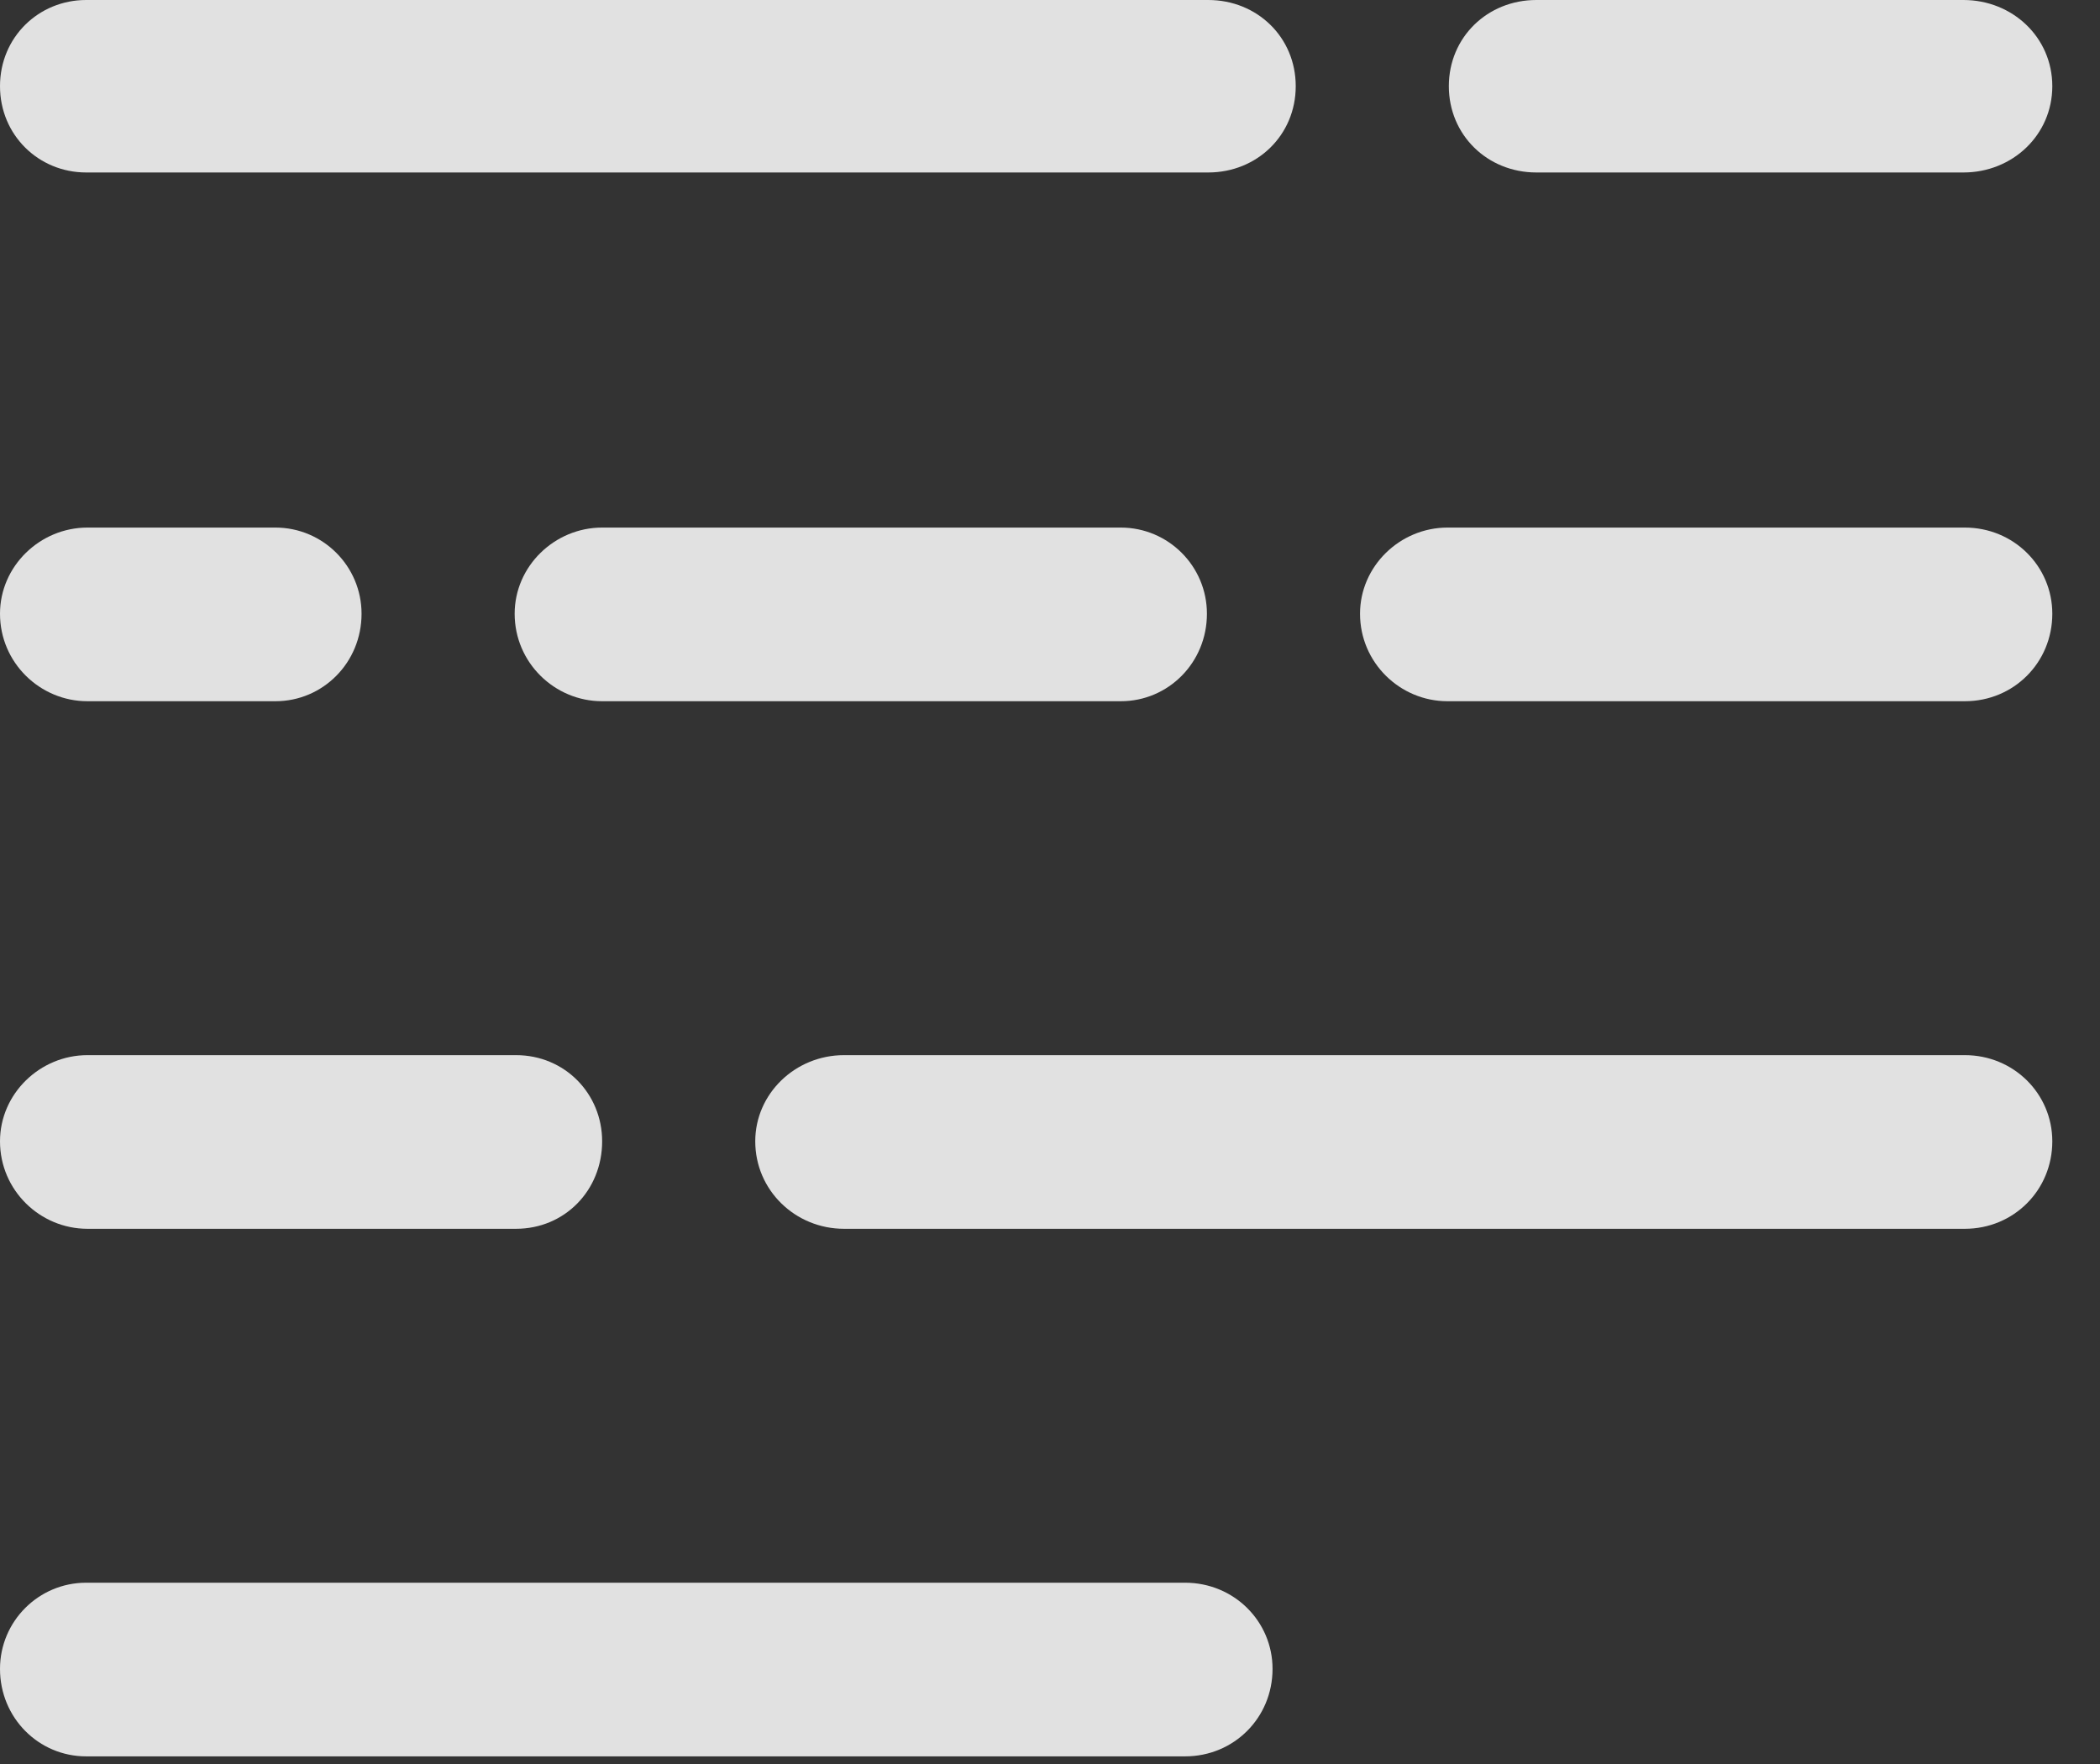 <?xml version="1.0" encoding="UTF-8"?>
<!--Generator: Apple Native CoreSVG 232.5-->
<!DOCTYPE svg
PUBLIC "-//W3C//DTD SVG 1.1//EN"
       "http://www.w3.org/Graphics/SVG/1.1/DTD/svg11.dtd">
<svg version="1.1" xmlns="http://www.w3.org/2000/svg" xmlns:xlink="http://www.w3.org/1999/xlink" width="15.938" height="13.389">
 <rect width="100%" height="100%" fill="#333333" stroke="none"/>
 <g>
  <rect height="13.389" opacity="0" width="15.938" x="0" y="0"/>
  <path d="M0.654 1.309L9.17 1.309C9.541 1.309 9.834 1.025 9.834 0.654C9.834 0.283 9.541 0 9.17 0L0.654 0C0.293 0 0 0.283 0 0.654C0 1.025 0.293 1.309 0.654 1.309ZM11.66 1.309L14.902 1.309C15.273 1.309 15.576 1.025 15.576 0.654C15.576 0.283 15.273 0 14.902 0L11.66 0C11.289 0 10.996 0.283 10.996 0.654C10.996 1.025 11.289 1.309 11.66 1.309ZM0.664 5.322L2.09 5.322C2.451 5.322 2.744 5.029 2.744 4.658C2.744 4.297 2.451 4.004 2.09 4.004L0.664 4.004C0.303 4.004 0 4.297 0 4.658C0 5.029 0.303 5.322 0.664 5.322ZM4.57 5.322L8.506 5.322C8.867 5.322 9.16 5.029 9.16 4.658C9.16 4.297 8.867 4.004 8.506 4.004L4.57 4.004C4.209 4.004 3.906 4.297 3.906 4.658C3.906 5.029 4.209 5.322 4.57 5.322ZM10.986 5.322L14.912 5.322C15.283 5.322 15.576 5.029 15.576 4.658C15.576 4.297 15.283 4.004 14.912 4.004L10.986 4.004C10.625 4.004 10.322 4.297 10.322 4.658C10.322 5.029 10.625 5.322 10.986 5.322ZM0.664 9.326L3.916 9.326C4.287 9.326 4.57 9.033 4.57 8.662C4.57 8.301 4.287 8.008 3.916 8.008L0.664 8.008C0.303 8.008 0 8.301 0 8.662C0 9.033 0.303 9.326 0.664 9.326ZM6.406 9.326L14.912 9.326C15.283 9.326 15.576 9.033 15.576 8.662C15.576 8.301 15.283 8.008 14.912 8.008L6.406 8.008C6.035 8.008 5.732 8.301 5.732 8.662C5.732 9.033 6.035 9.326 6.406 9.326ZM0.654 13.33L8.994 13.33C9.365 13.33 9.658 13.037 9.658 12.666C9.658 12.305 9.365 12.012 8.994 12.012L0.654 12.012C0.293 12.012 0 12.305 0 12.666C0 13.037 0.293 13.33 0.654 13.33Z" fill="#ffffff" fill-opacity="0.85"/>
 </g>
</svg>
